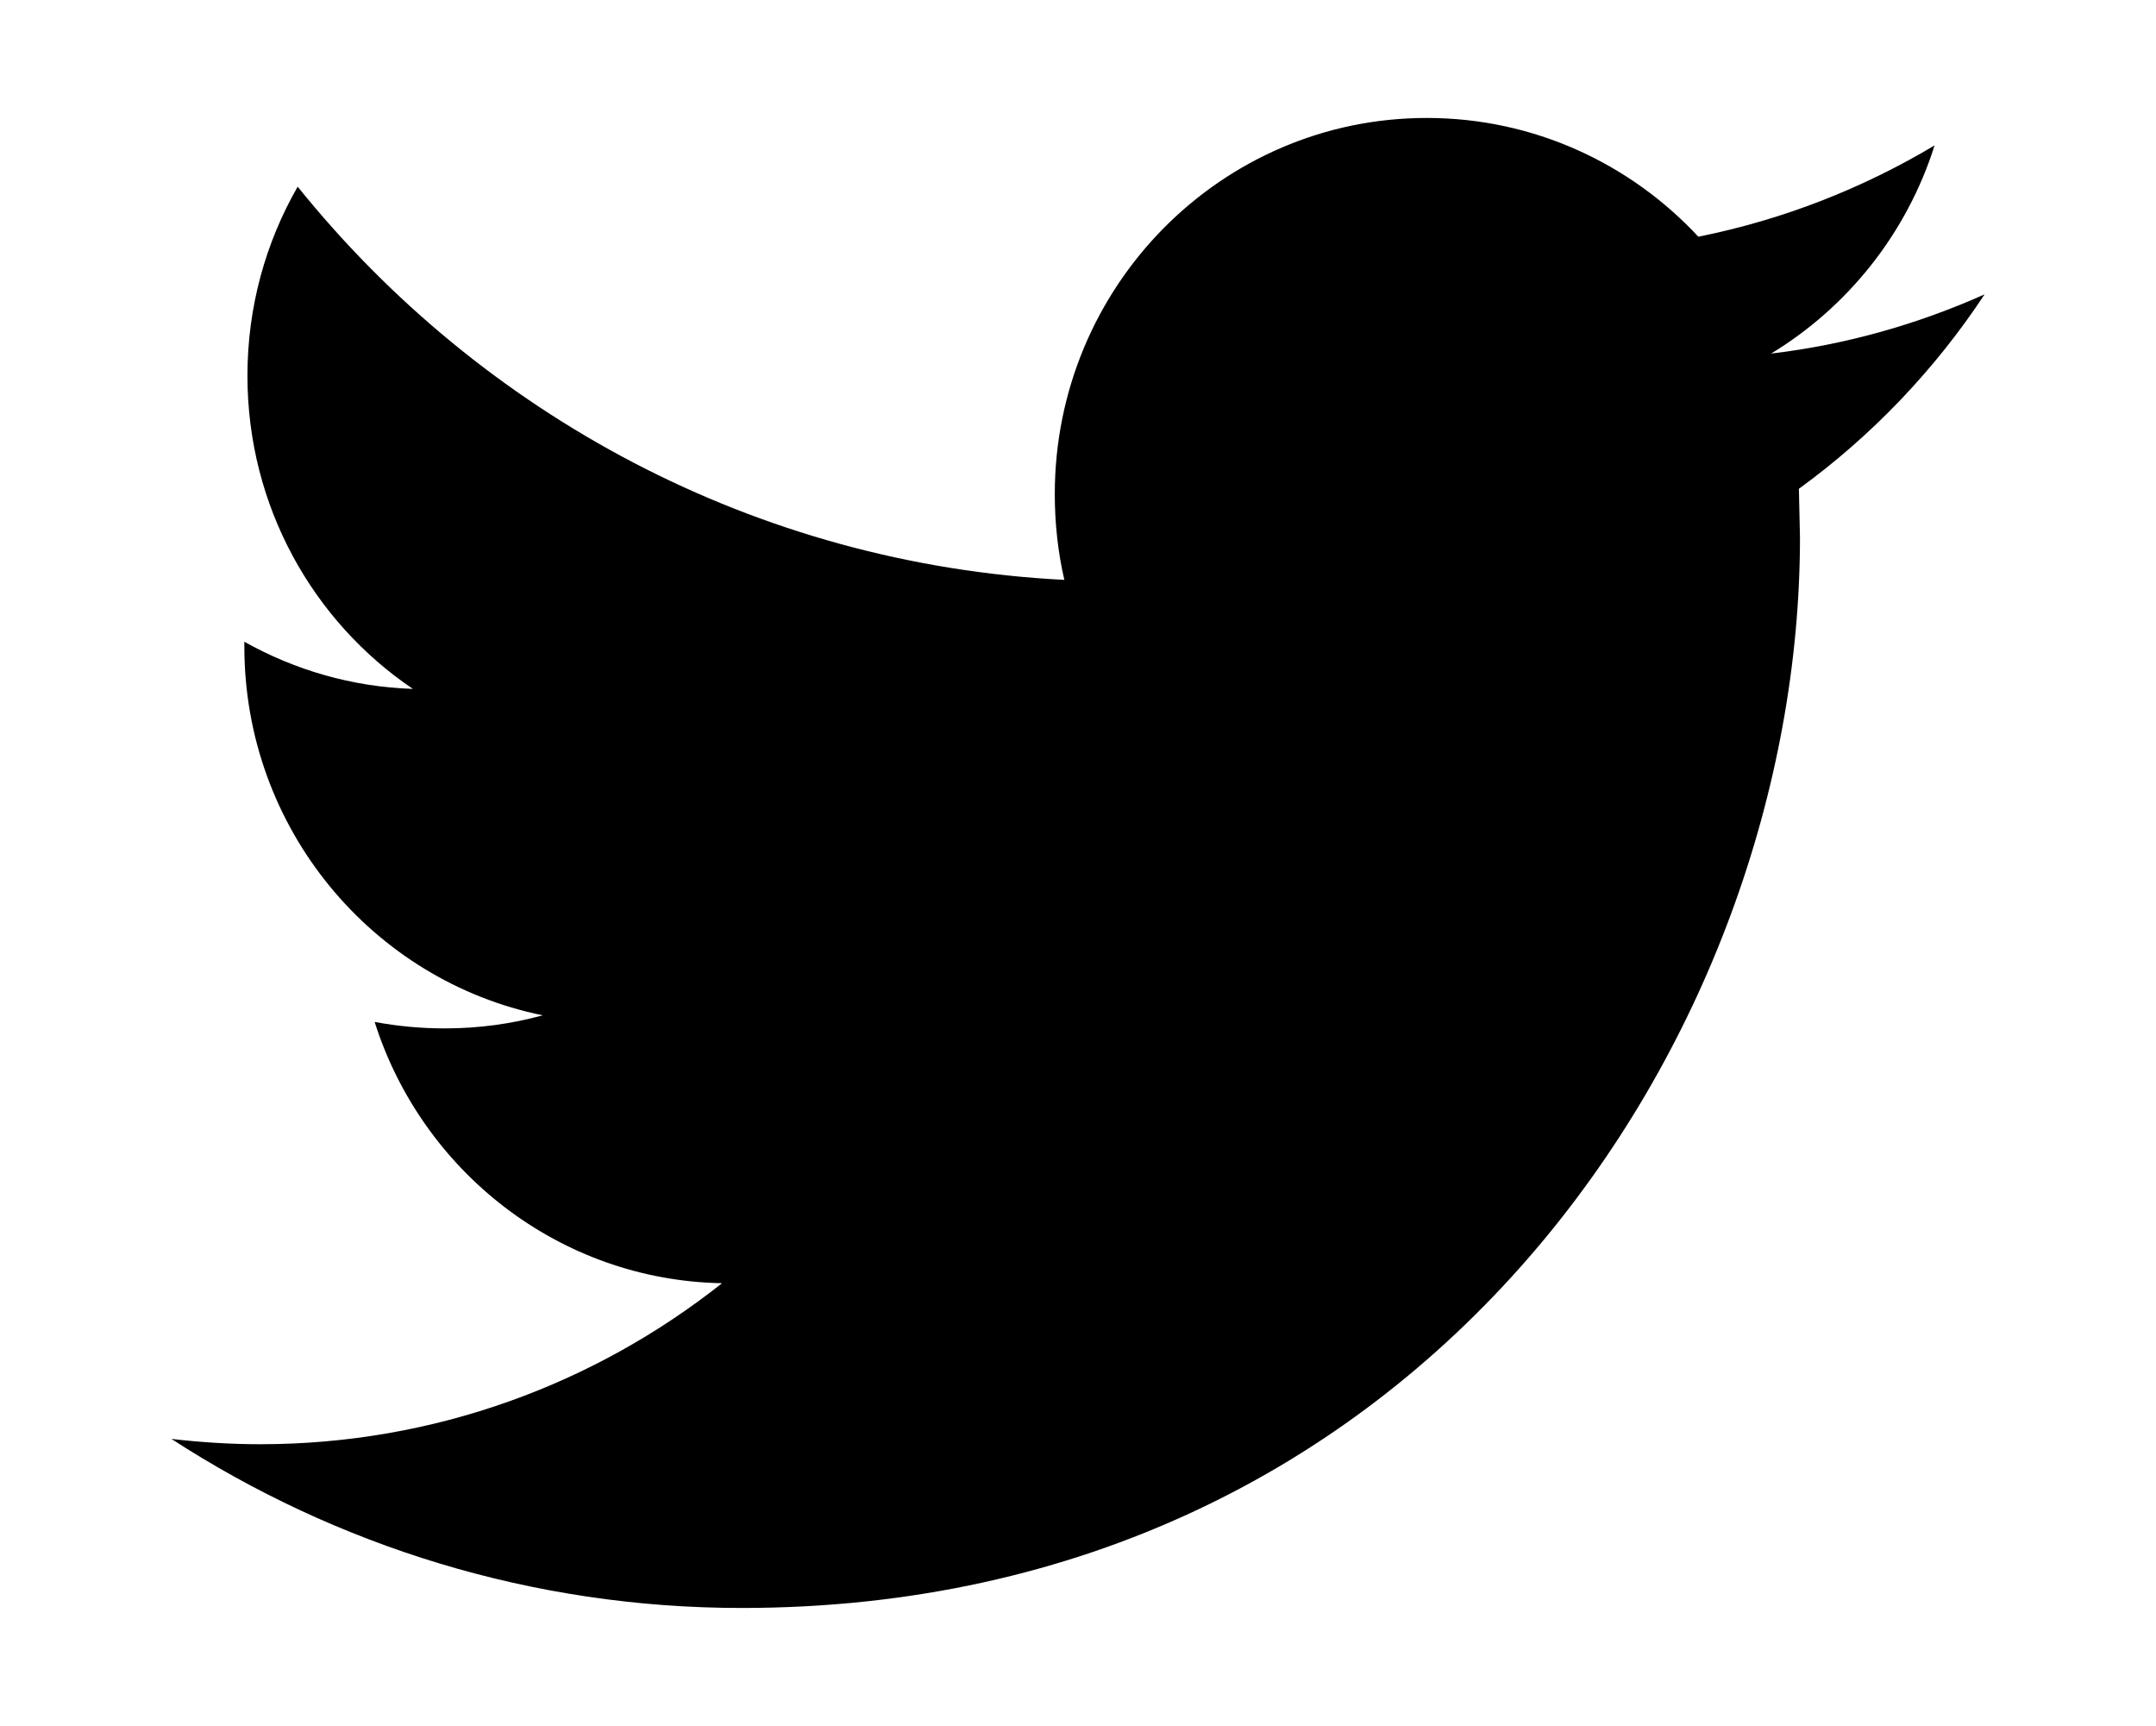 <?xml version="1.0" encoding="utf-8"?>
<!-- Generator: Adobe Illustrator 16.0.0, SVG Export Plug-In . SVG Version: 6.00 Build 0)  -->
<!DOCTYPE svg PUBLIC "-//W3C//DTD SVG 1.1//EN" "http://www.w3.org/Graphics/SVG/1.1/DTD/svg11.dtd">
<svg version="1.1" id="Layer_1" xmlns="http://www.w3.org/2000/svg" xmlns:xlink="http://www.w3.org/1999/xlink" x="0px" y="0px"
	 width="30px" height="24.01px" viewBox="0 0 30 24.01" enable-background="new 0 0 30 24.01" xml:space="preserve">
<path d="M25.031,6.8l0.015,0.677c0,6.918-5.207,14.893-14.727,14.893c-2.922,0-5.643-0.867-7.934-2.352
	c0.406,0.047,0.818,0.074,1.235,0.074c2.425,0,4.657-0.838,6.427-2.24c-2.264-0.041-4.176-1.557-4.834-3.635
	c0.318,0.059,0.639,0.09,0.975,0.09c0.474,0,0.93-0.063,1.364-0.182c-2.368-0.482-4.152-2.596-4.152-5.131V8.928
	C4.1,9.32,4.896,9.556,5.745,9.584C4.356,8.646,3.443,7.043,3.443,5.228c0-0.959,0.254-1.856,0.699-2.631
	C6.693,5.765,10.509,7.85,14.81,8.067c-0.089-0.383-0.133-0.786-0.133-1.194c0-2.889,2.316-5.232,5.176-5.232
	c1.488,0,2.833,0.635,3.779,1.652c1.179-0.236,2.287-0.673,3.287-1.27c-0.387,1.223-1.205,2.247-2.275,2.896
	c1.044-0.124,2.045-0.41,2.971-0.824C26.923,5.144,26.042,6.066,25.031,6.8z"/>
</svg>
